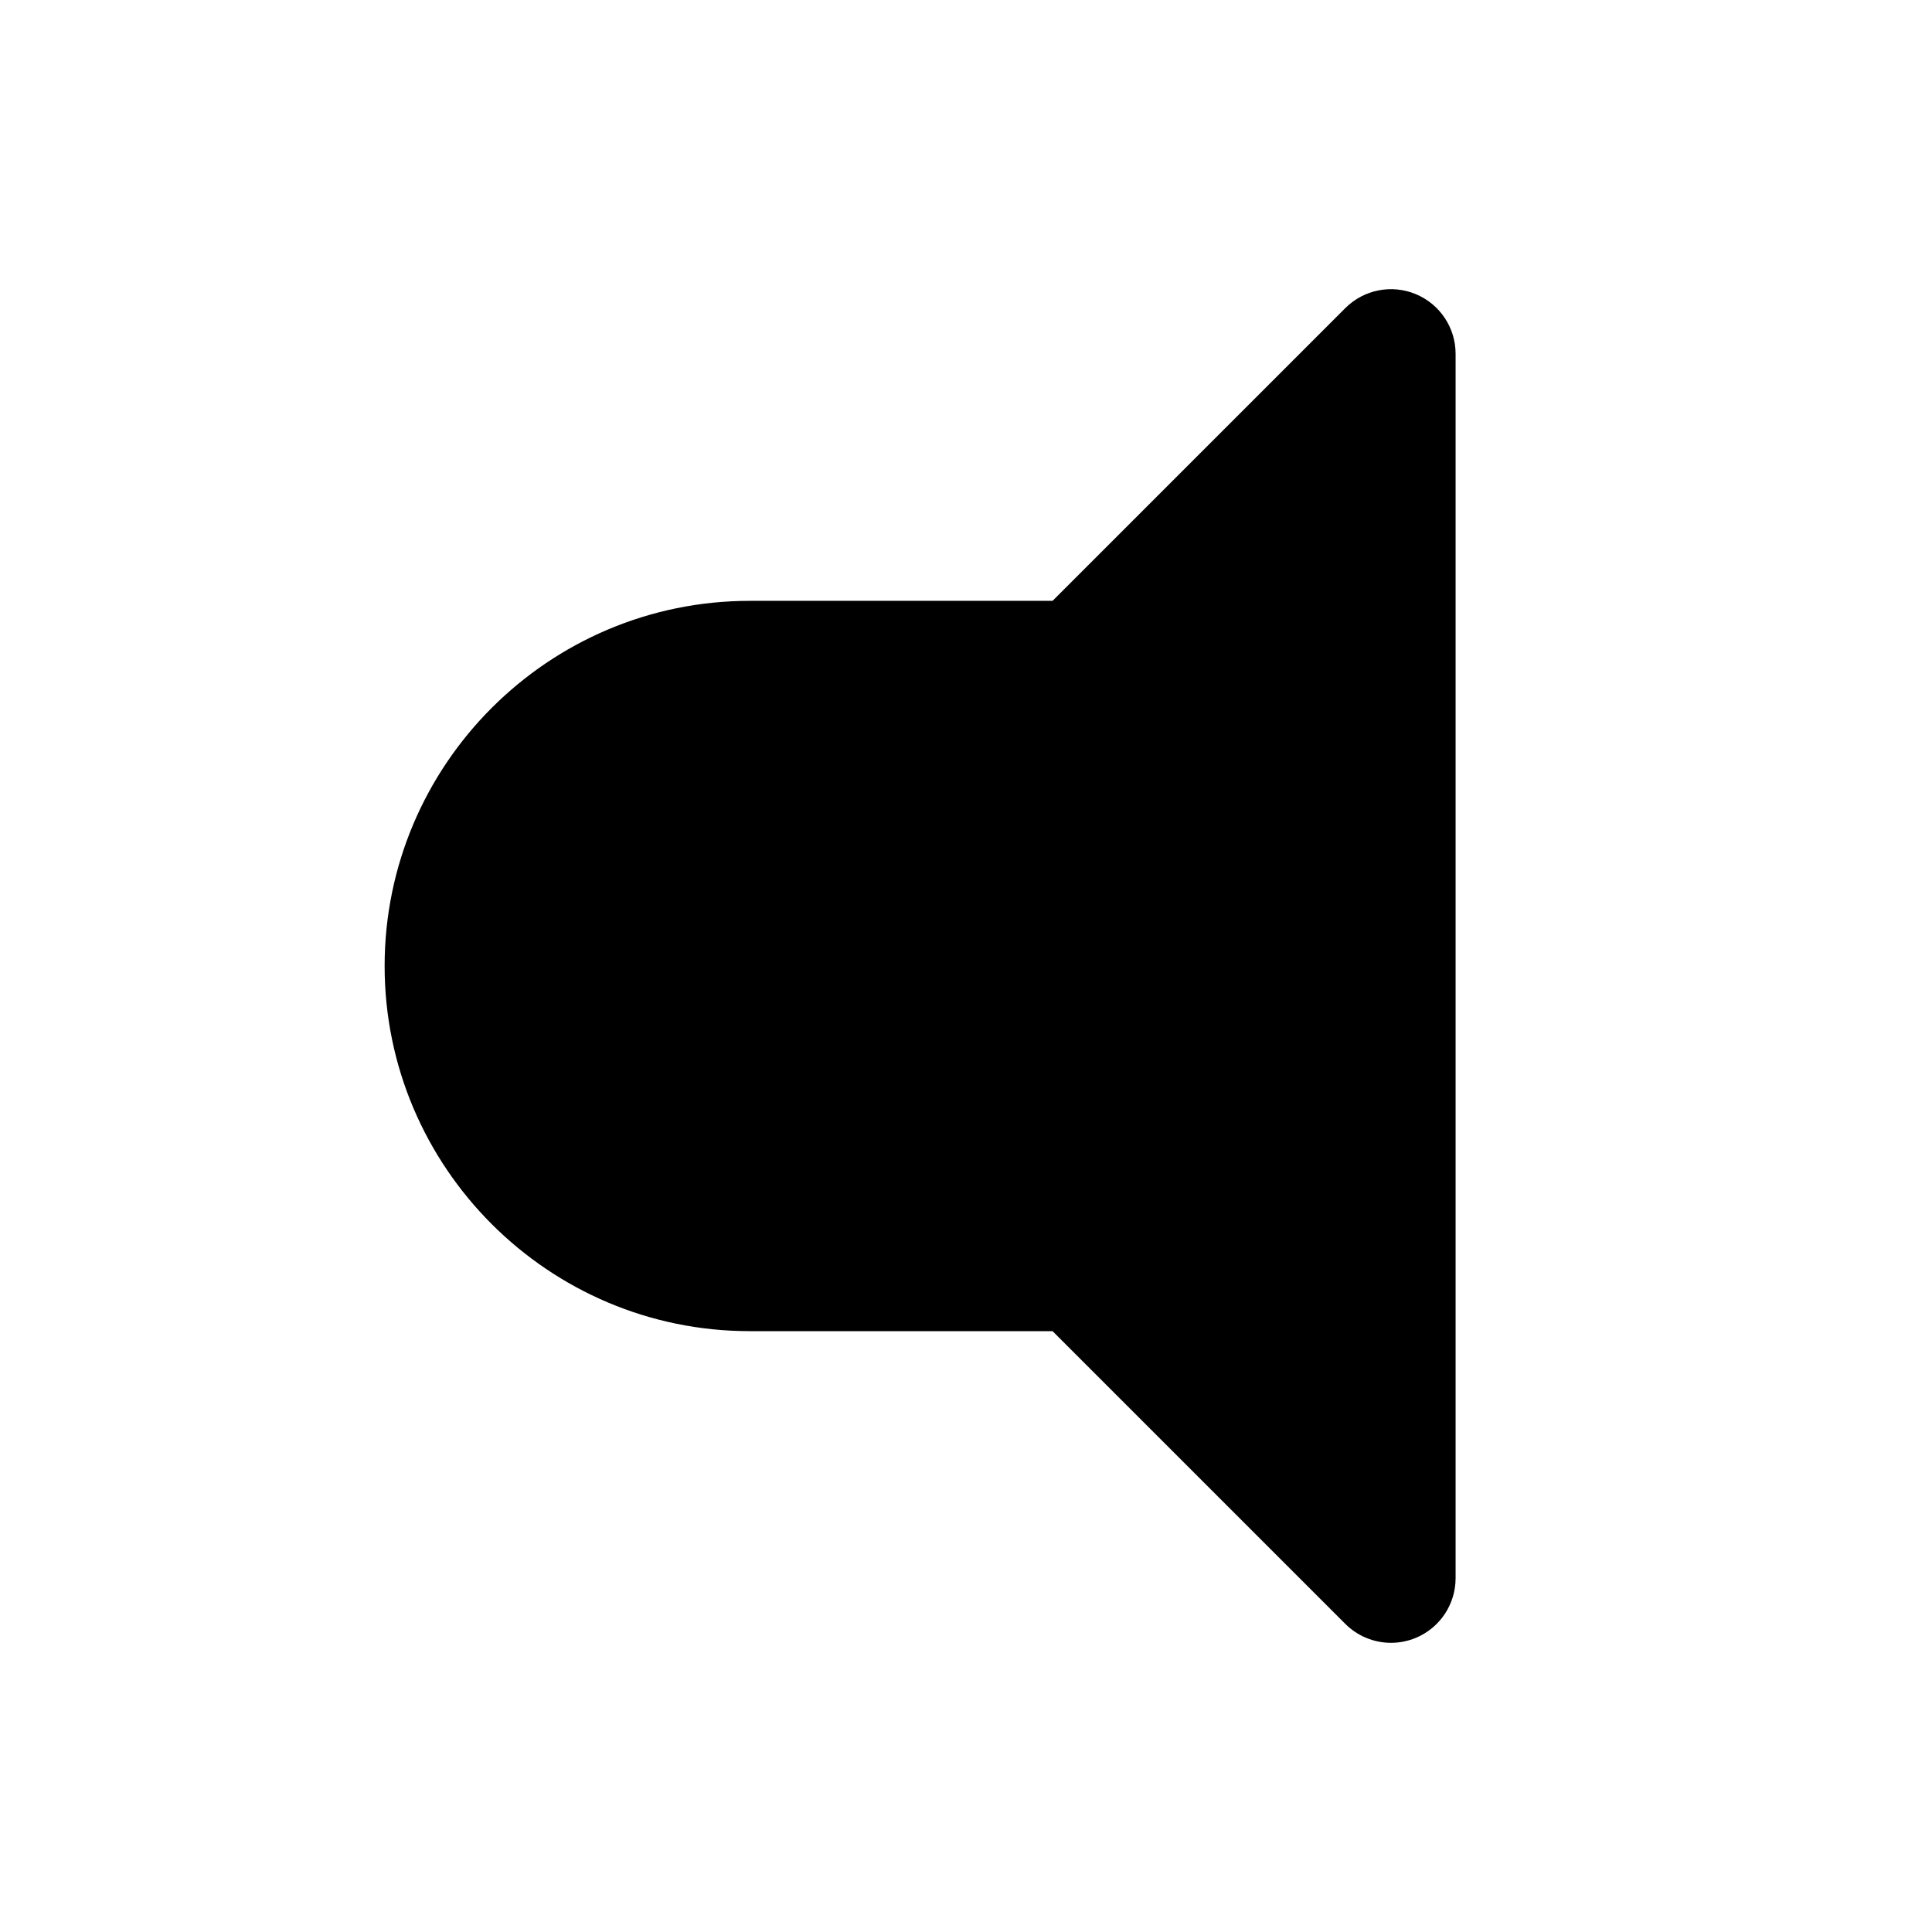 <?xml version="1.0" encoding="iso-8859-1"?>
<svg version="1.1" xmlns="http://www.w3.org/2000/svg" xmlns:xlink="http://www.w3.org/1999/xlink" viewBox="0 0 270 448.629" width="50px" height="50px">
	<g>
		<path d="M239.428,68.292c-5.607-2.322-12.058-1.038-16.347,3.252l-67.979,67.979h-70.31C38.037,139.523,0,177.56,0,224.314
				c0,46.754,38.037,84.792,84.792,84.792h70.311l67.979,67.979c2.87,2.87,6.706,4.394,10.61,4.394c1.932,0,3.881-0.374,5.737-1.142
				c5.605-2.322,9.26-7.792,9.26-13.858V82.15C248.688,76.083,245.033,70.614,239.428,68.292z"/>
	</g>
</svg>

